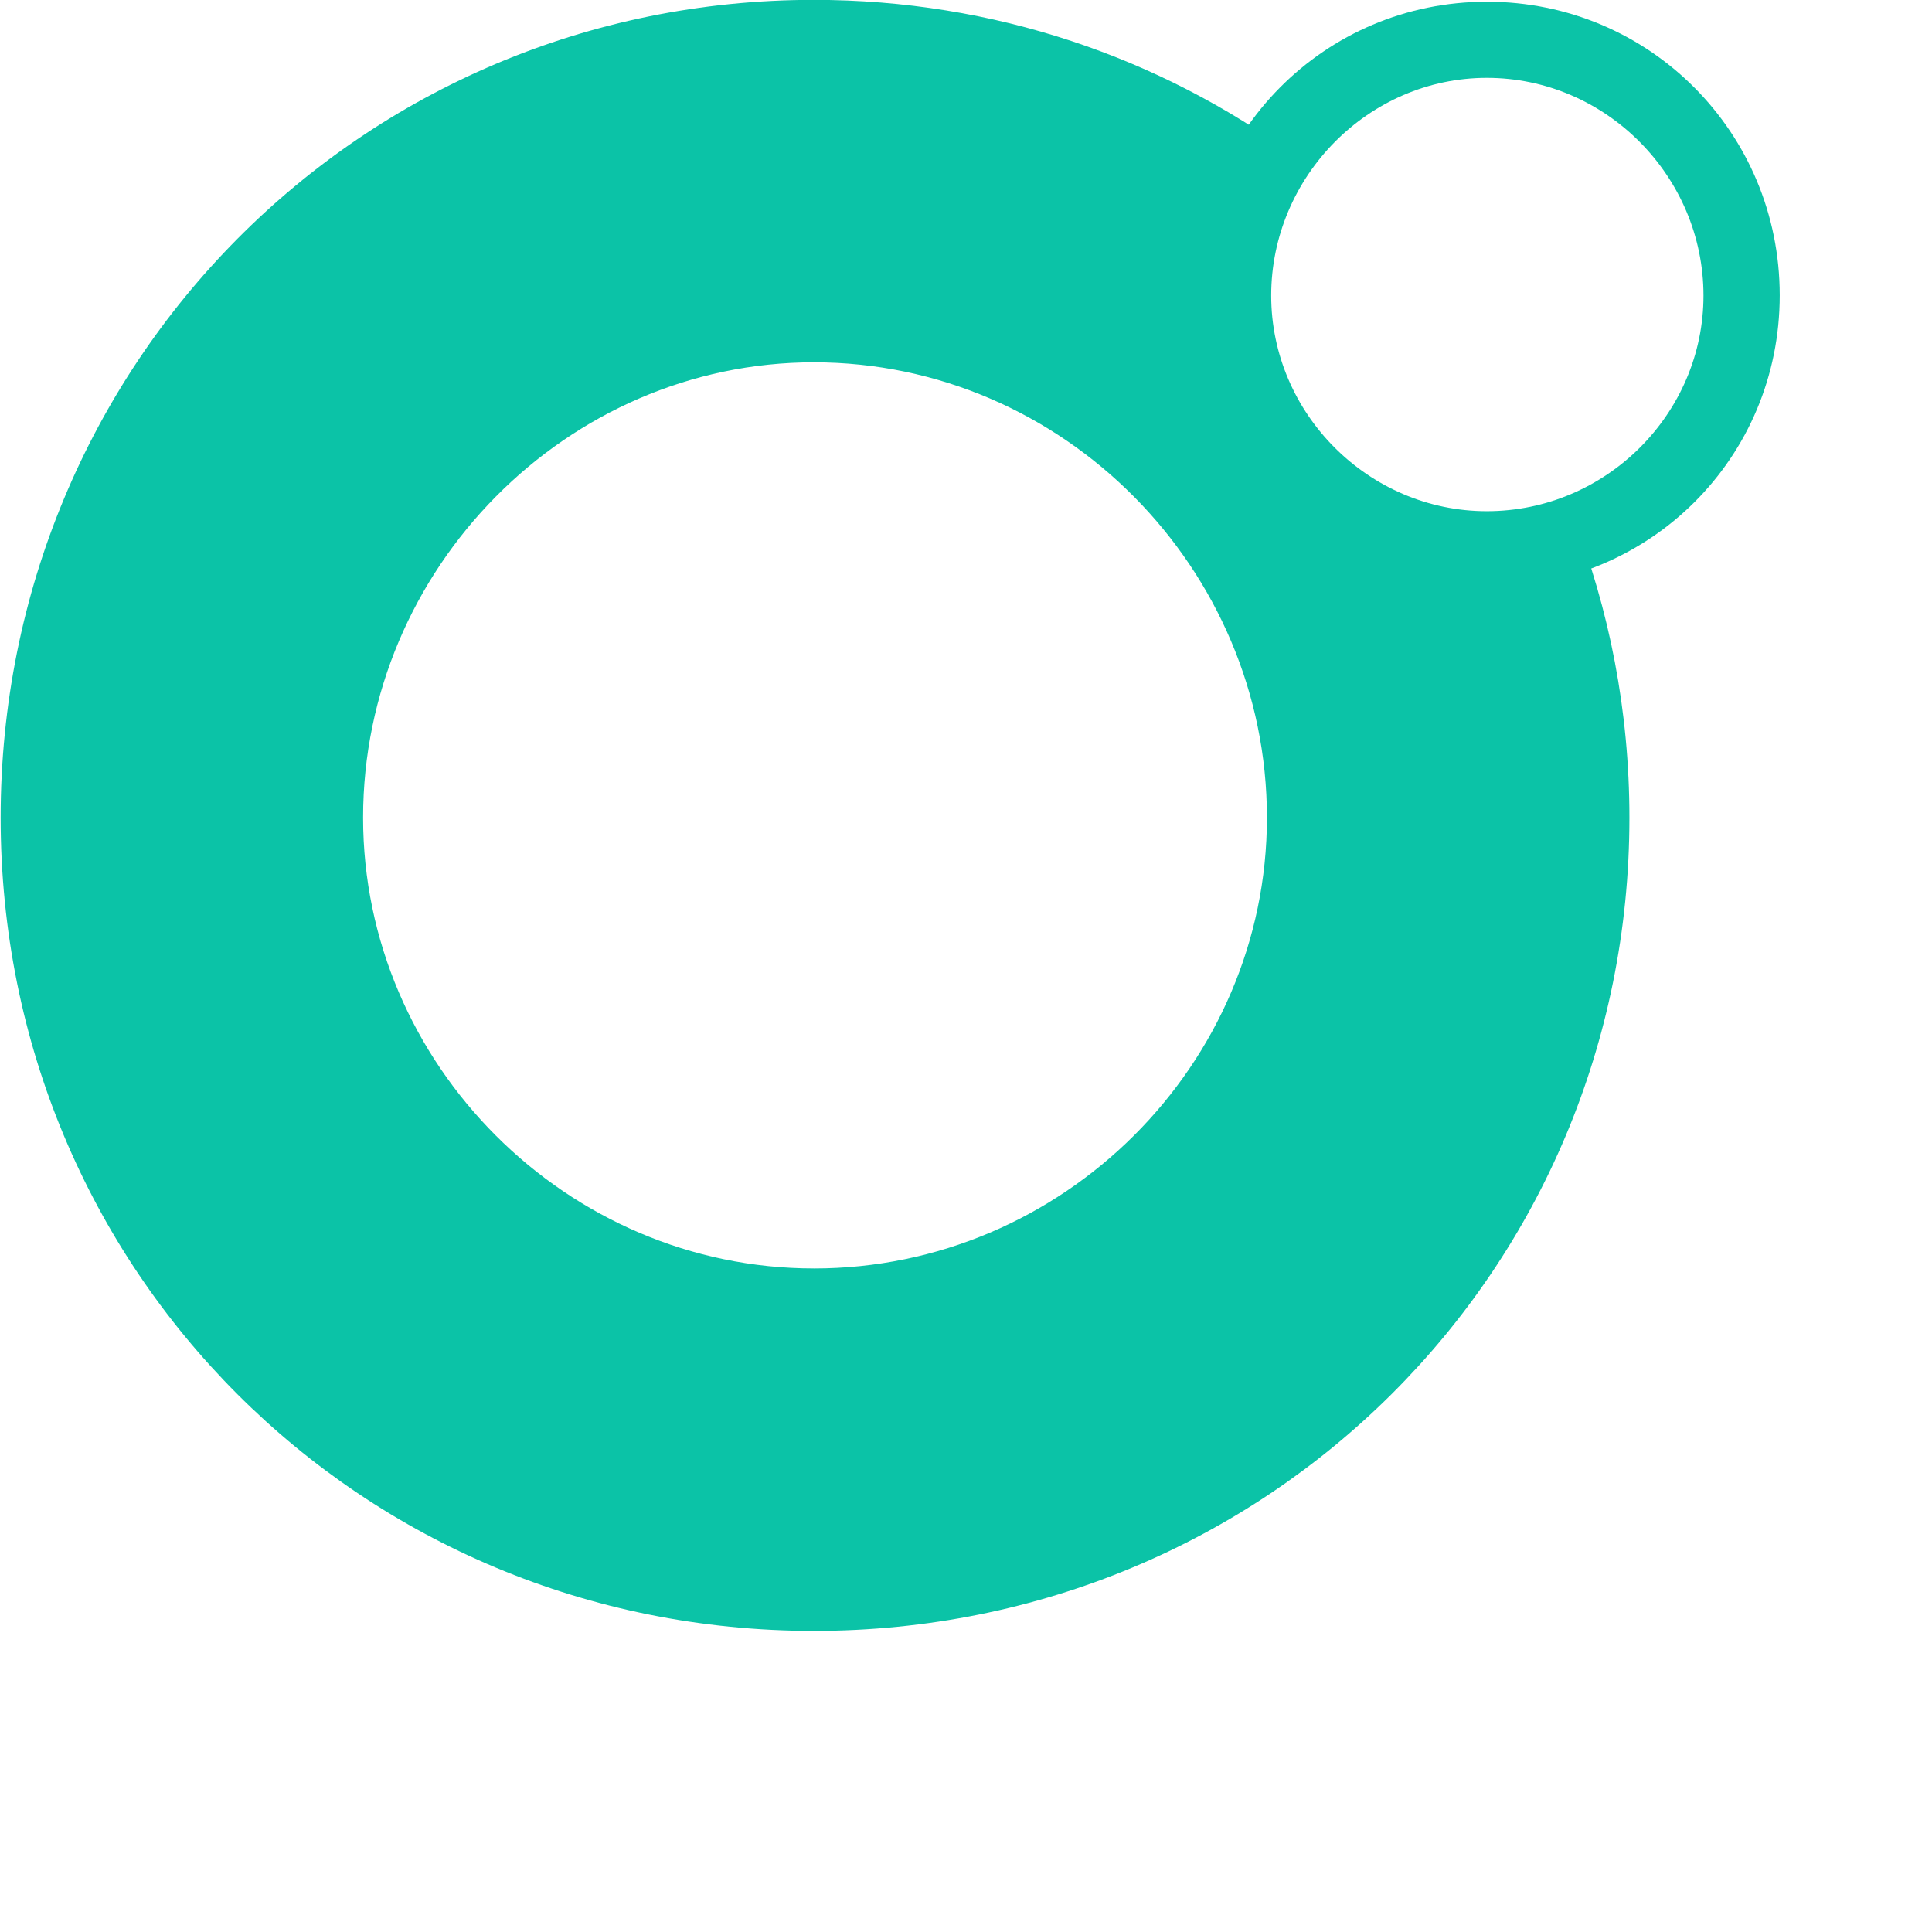 <svg height="15" viewBox="0 0 188 188" width="15" xmlns="http://www.w3.org/2000/svg"><g fill="RGB(11, 195, 167)"><path d="m144.73 51.788c-12.773 0-23.13-10.356-23.13-23.13 0-5.044 1.62-9.707 4.36-13.508-13.08-9.54-29.22-15.163-46.76-15.163-44.09 0-79.138 35.49-79.138 79.577 0 44.086 35.048 79.136 79.138 79.136 44.086 0 79.355-35.05 79.355-79.136 0-10.367-1.95-20.258-5.507-29.324-2.582.996-5.384 1.548-8.318 1.548zm-65.53 71.642c-24.03 0-43.868-19.84-43.868-43.865 0-24.25 19.84-44.308 43.867-44.308 24.245 0 44.084 20.06 44.084 44.308 0 24.026-19.84 43.867-44.088 43.867l.004-.002z"/><path d="m144.692.168c-15.828 0-28.41 12.74-28.41 28.568s12.582 28.41 28.41 28.41 28.49-12.582 28.49-28.41-12.662-28.568-28.49-28.568zm-.014 49.575c-11.49 0-20.98-9.488-20.98-20.98 0-11.595 9.49-21.188 20.98-21.188 11.597 0 21.085 9.593 21.085 21.19 0 11.49-9.488 20.978-21.085 20.978z"/></g></svg>